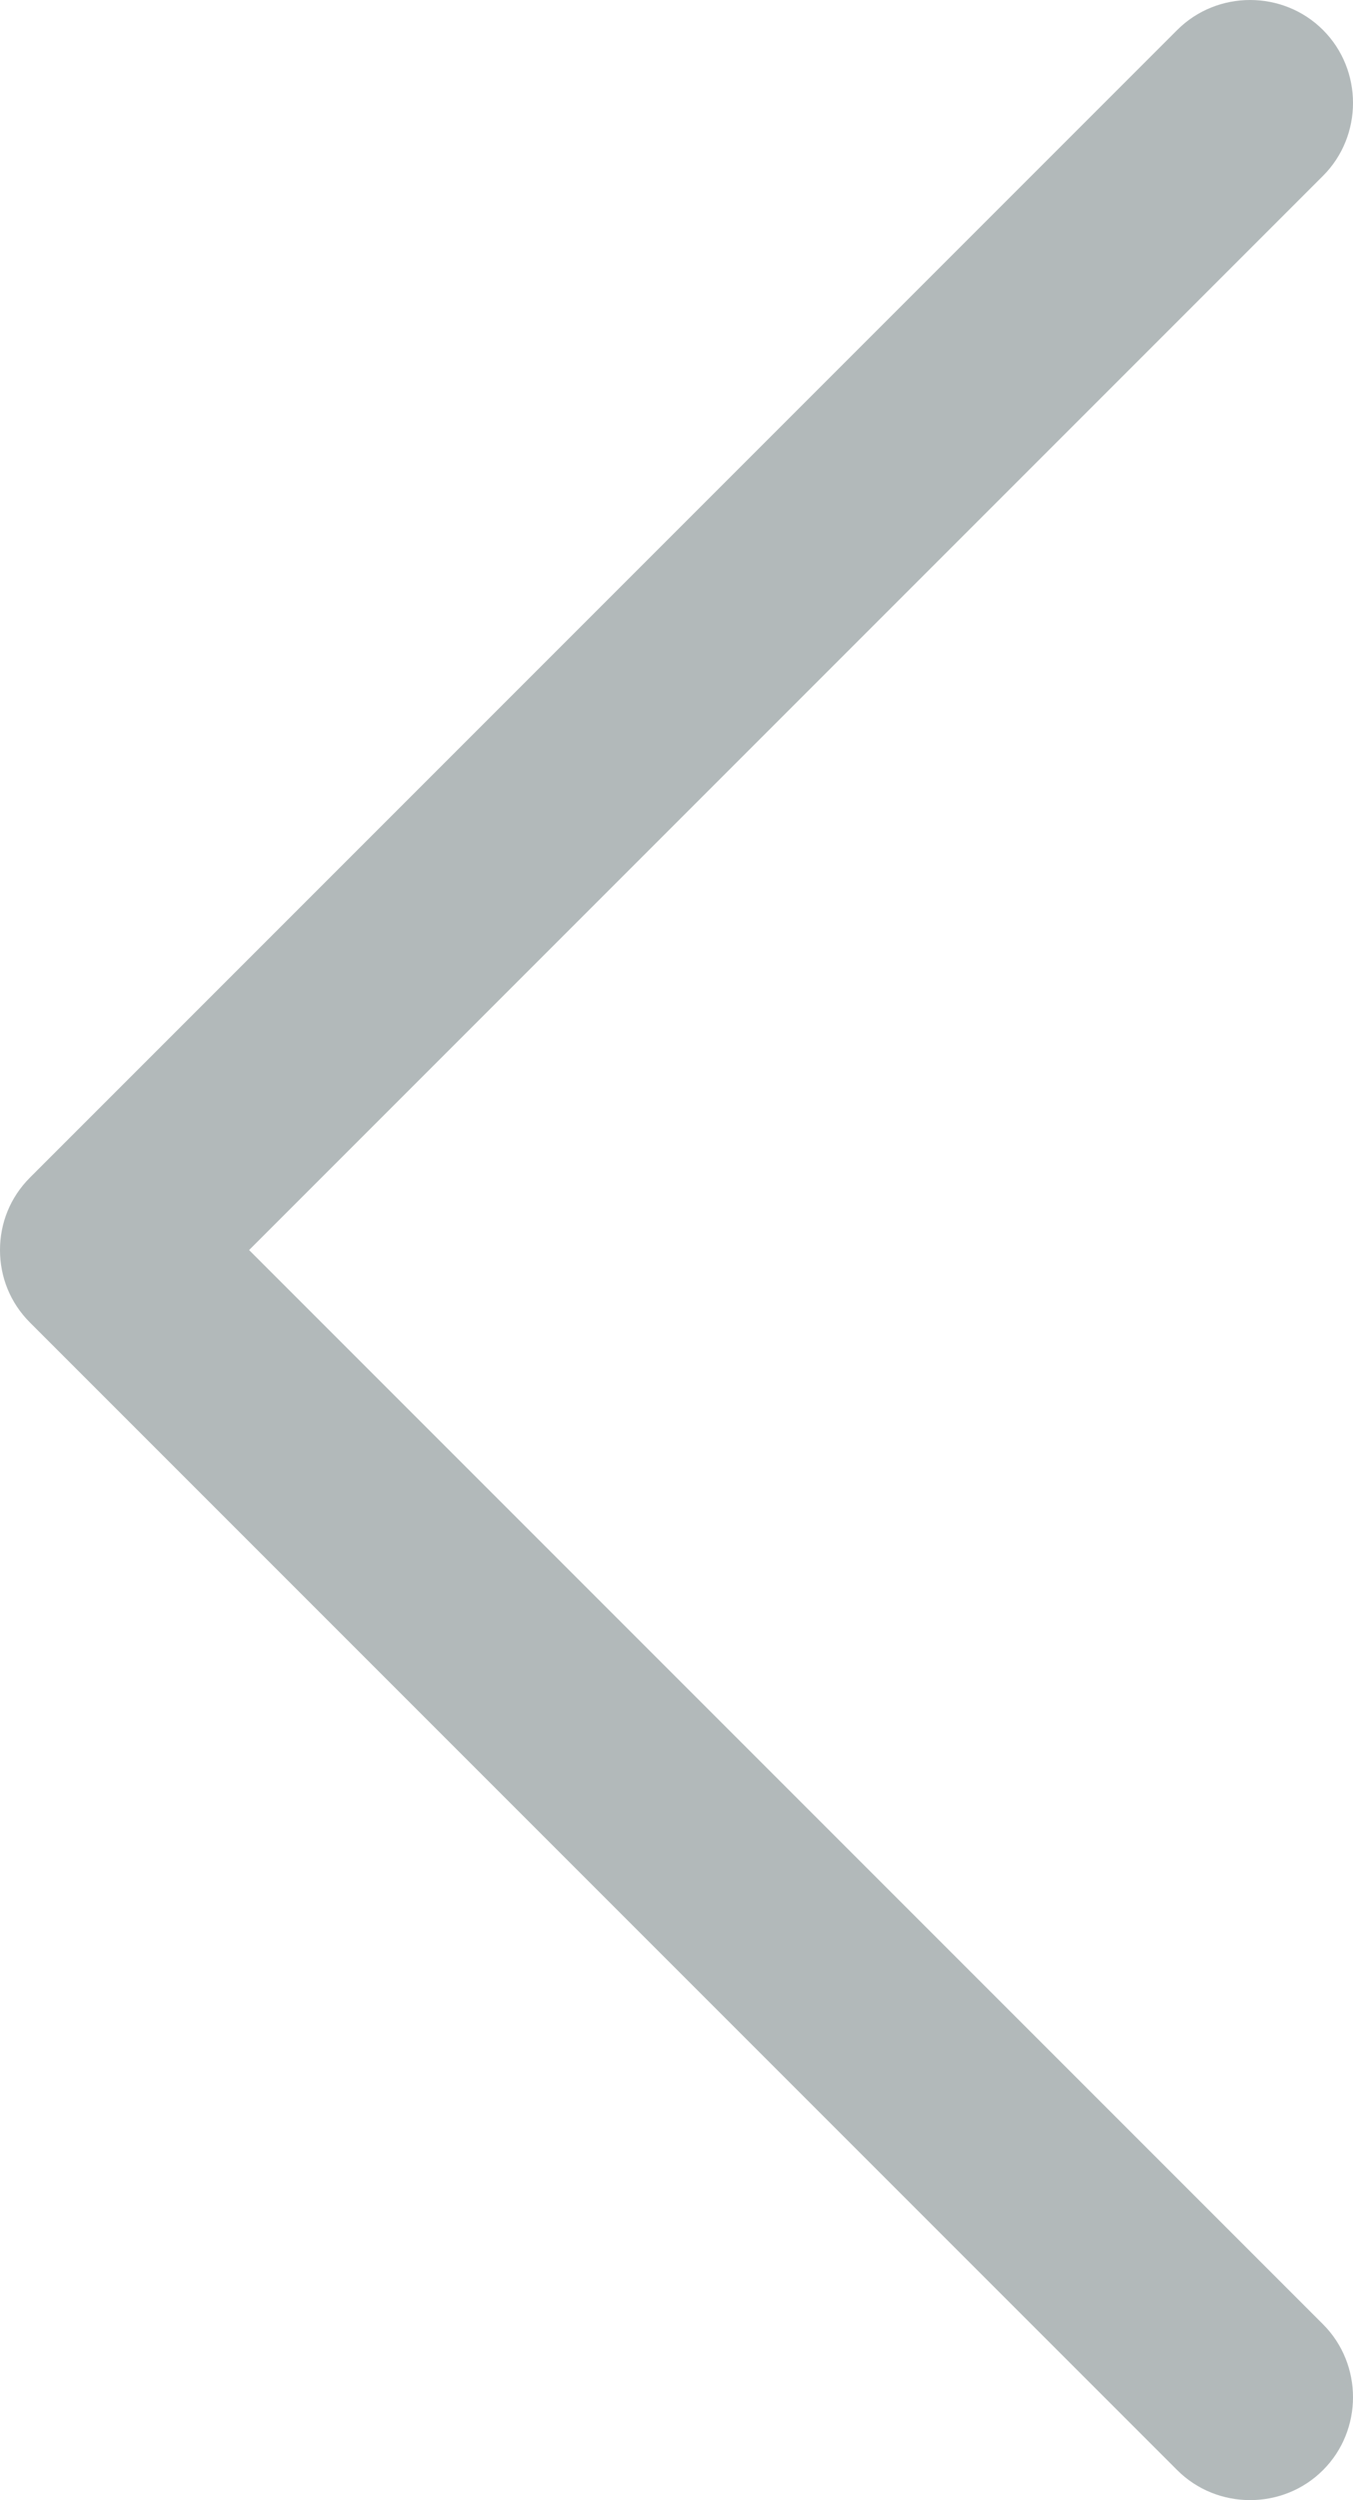 <?xml version="1.0" encoding="UTF-8"?>
<svg id="Layer_1" data-name="Layer 1" xmlns="http://www.w3.org/2000/svg" viewBox="0 0 16.24 30">
  <defs>
    <style>
      .cls-1 {
        fill: #b2b9ba;
        stroke-width: 0px;
      }
    </style>
  </defs>
  <path class="cls-1" d="M0,15c0-.32.12-.63.36-.87L14.13.36c.48-.48,1.27-.48,1.75,0,.48.48.48,1.27,0,1.75L2.99,15l12.89,12.89c.48.48.48,1.27,0,1.75-.48.48-1.27.48-1.75,0L.36,15.87C.12,15.63,0,15.32,0,15Z"/>
</svg>